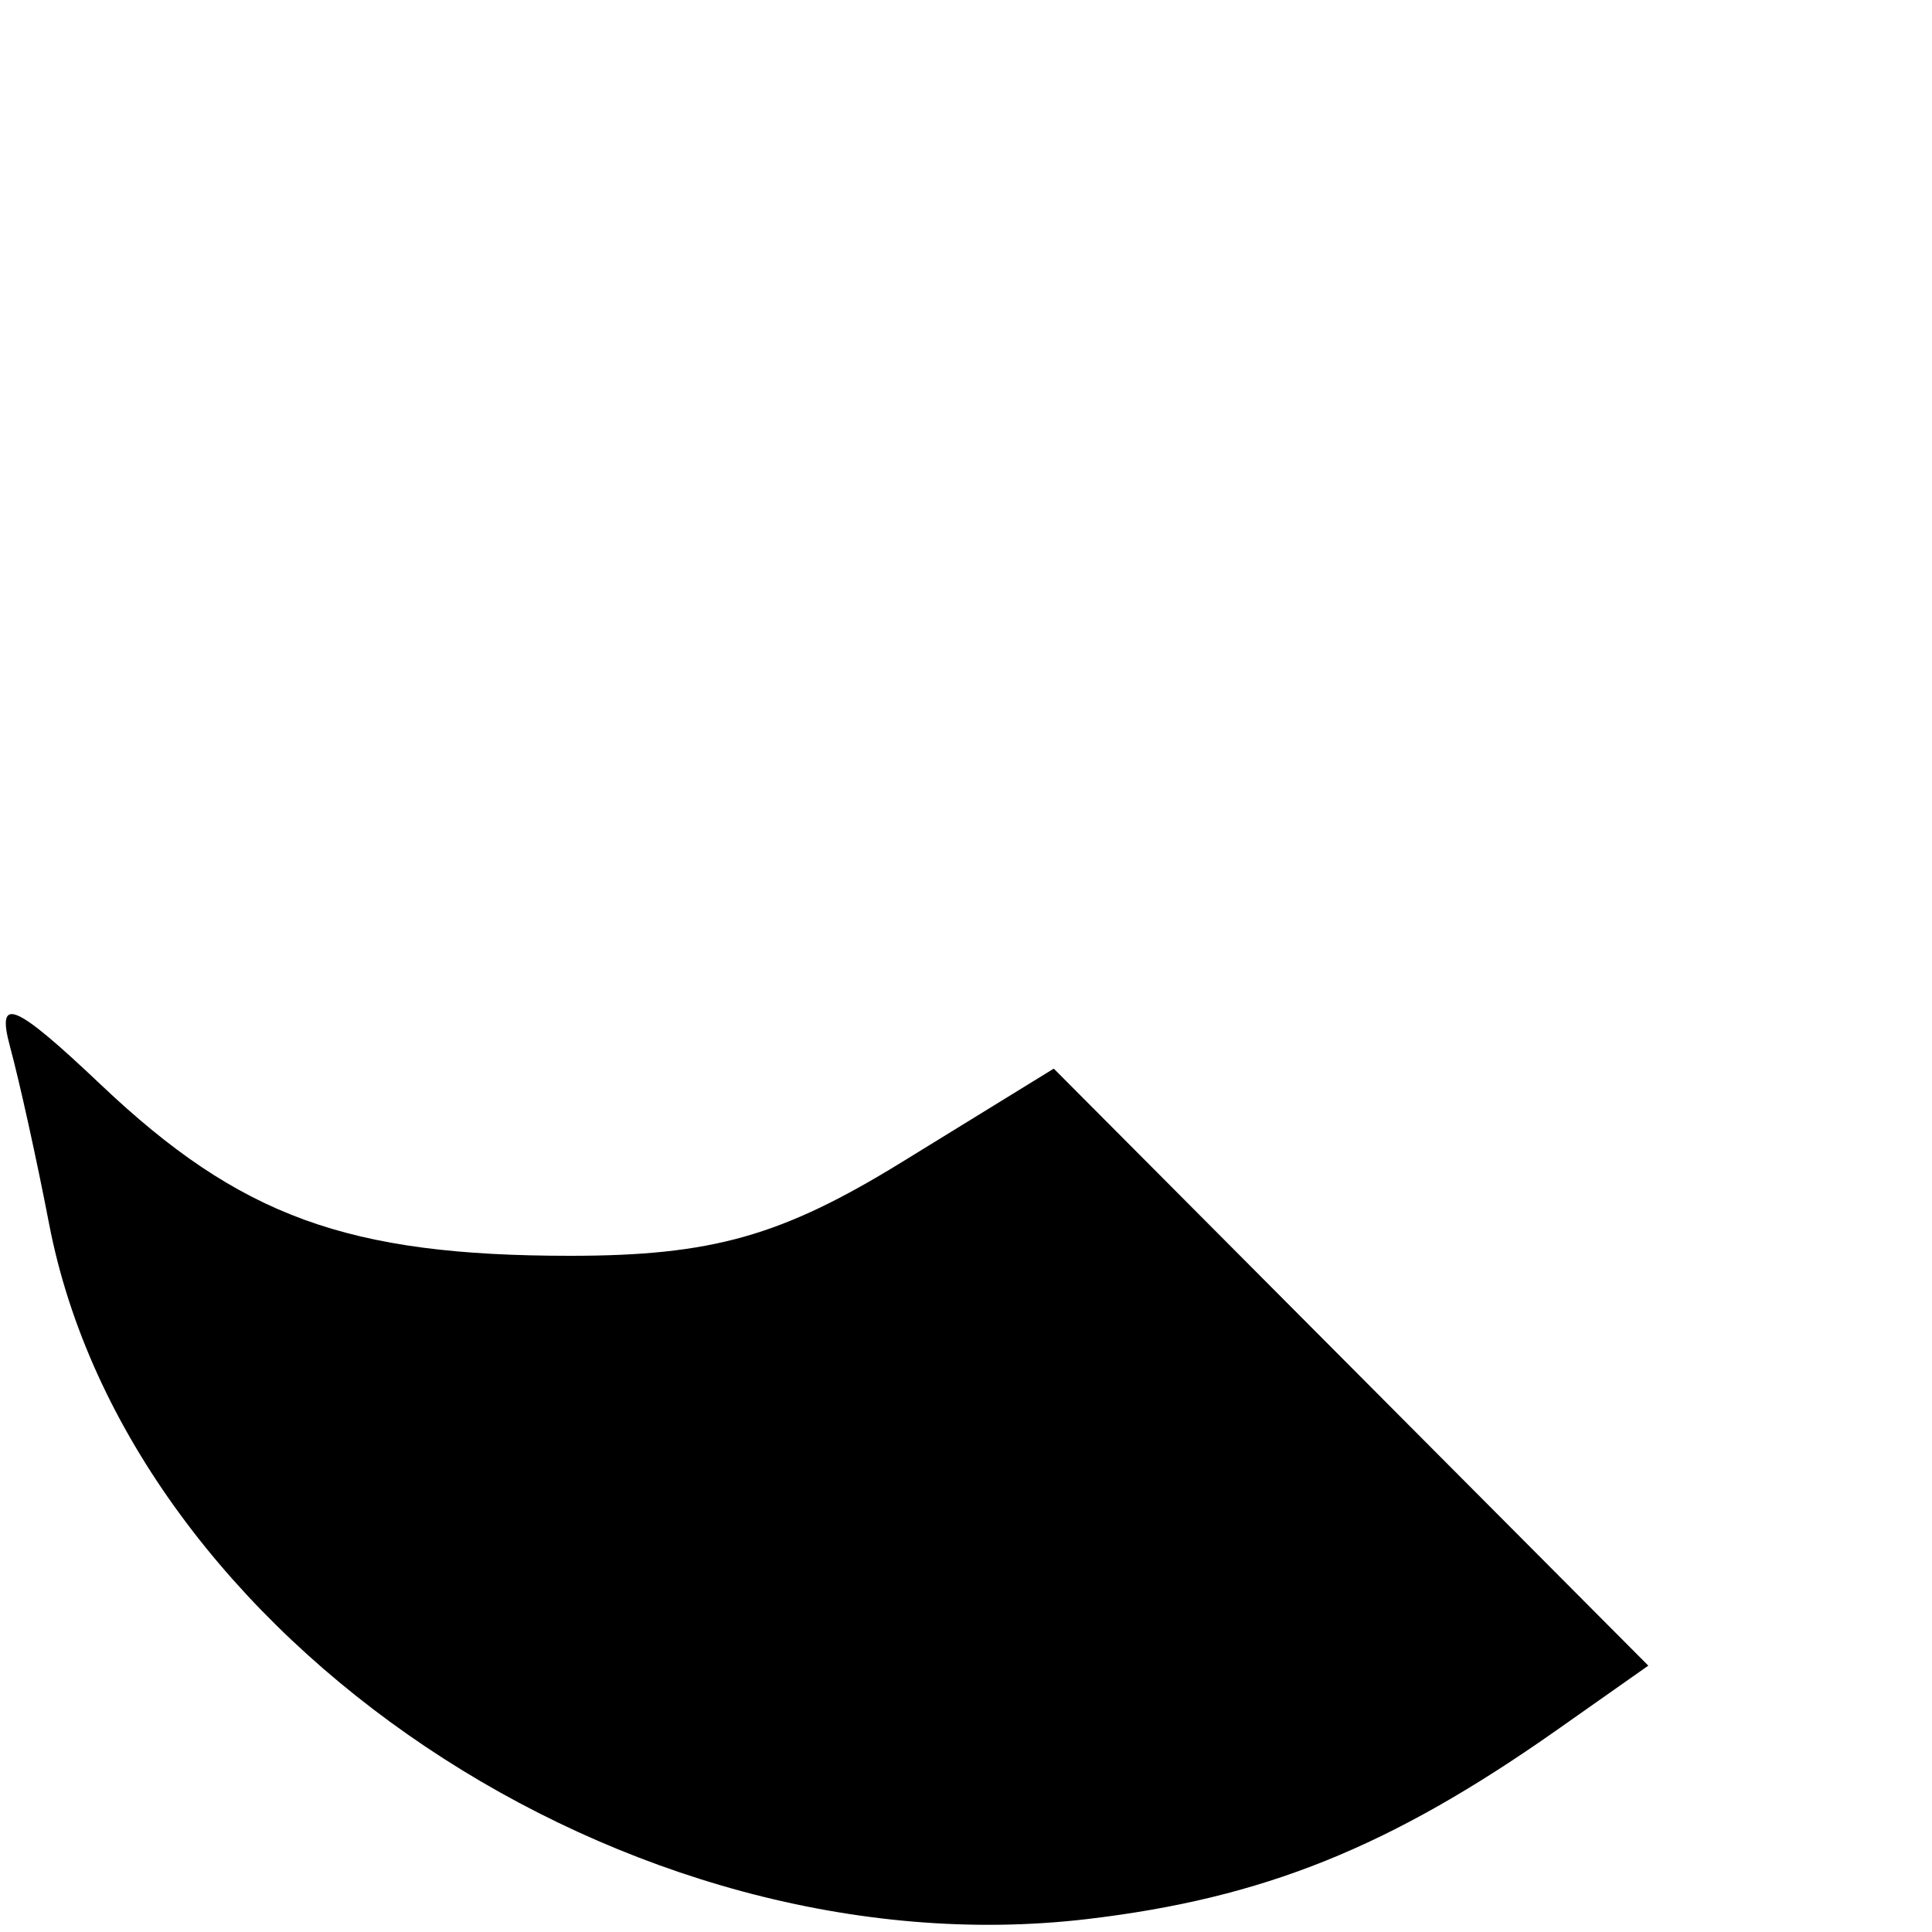 <svg xmlns="http://www.w3.org/2000/svg" width="60" height="60" viewBox="0 0 60 60" version="1.1">
	<path d="M 0.310 32.500 C 0.608 33.600, 1.153 36.075, 1.523 38 C 3.997 50.870, 19.517 61.272, 33.750 59.600 C 39.234 58.955, 43.164 57.375, 48.345 53.730 L 51.190 51.728 41.958 42.458 L 32.726 33.187 28.002 36.094 C 24.271 38.390, 22.108 39, 17.705 39 C 10.798 39, 7.453 37.781, 3.135 33.689 C 0.446 31.141, -0.121 30.902, 0.310 32.500" stroke="none" fill="black" fill-rule="evenodd"/>
</svg>